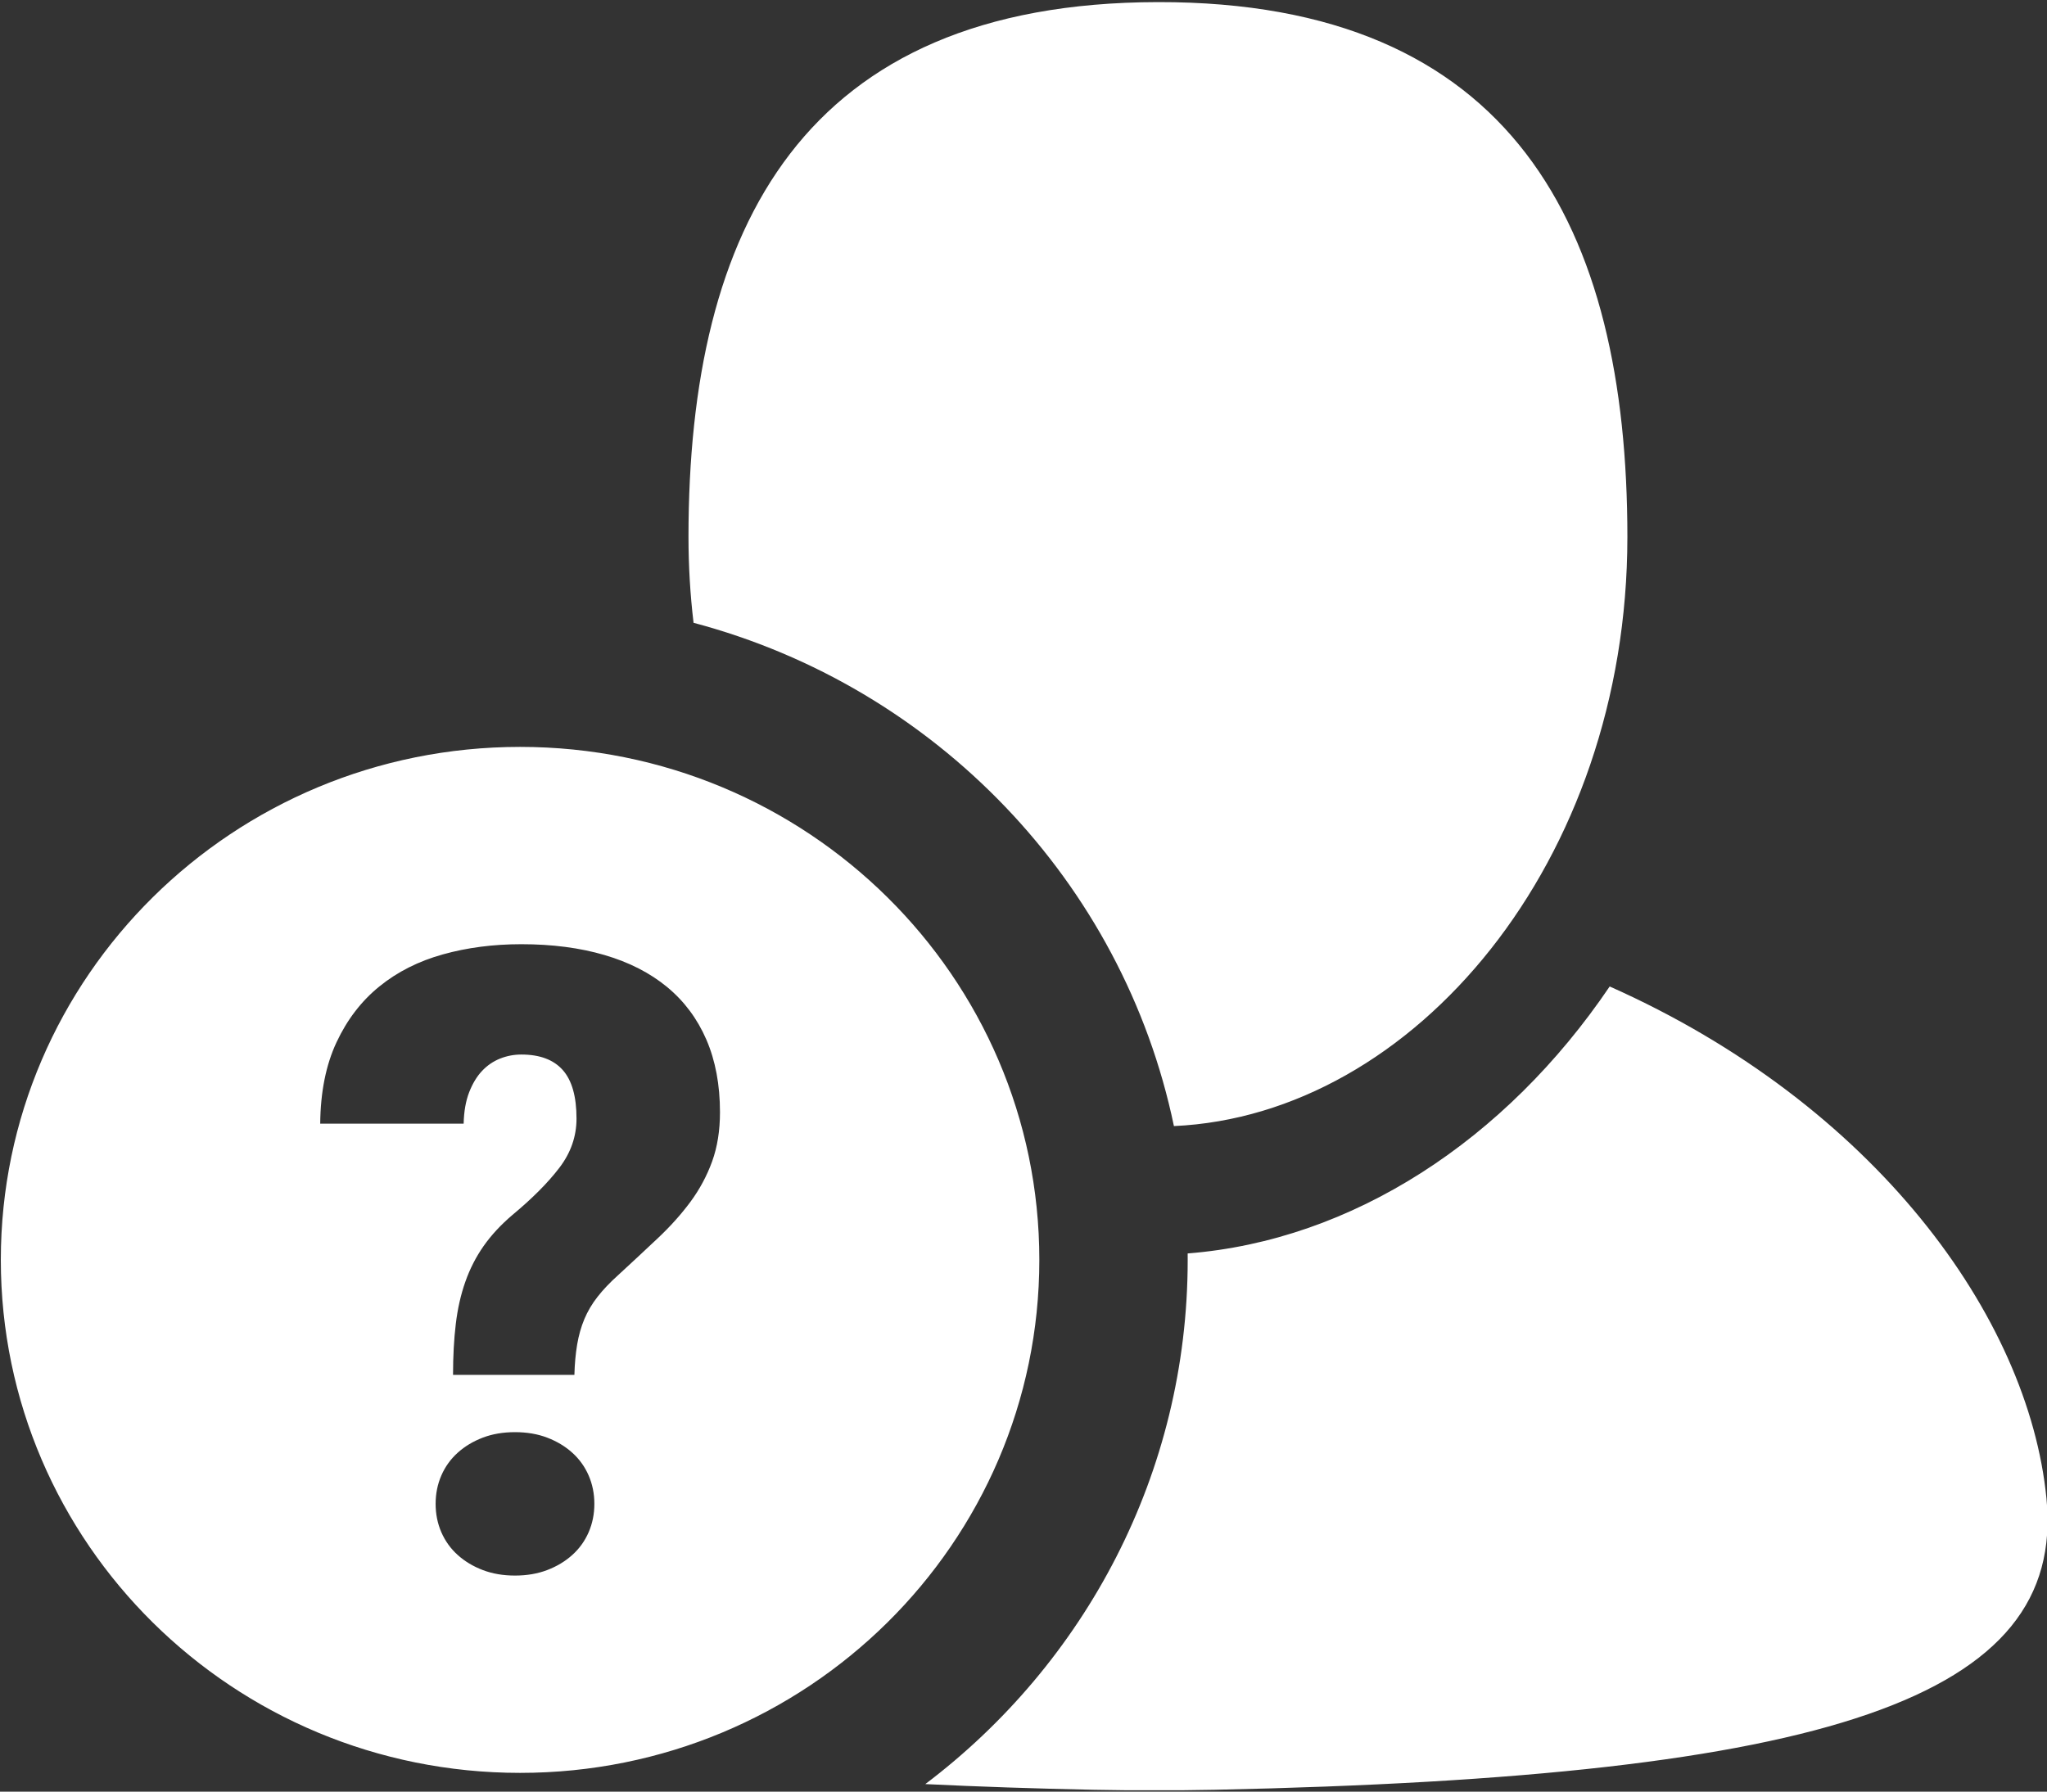 <?xml version="1.0" encoding="UTF-8" standalone="no"?>
<!DOCTYPE svg PUBLIC "-//W3C//DTD SVG 1.1//EN" "http://www.w3.org/Graphics/SVG/1.1/DTD/svg11.dtd">
<svg width="100%" height="100%" viewBox="0 0 562 492" version="1.1" xmlns="http://www.w3.org/2000/svg" xmlns:xlink="http://www.w3.org/1999/xlink" xml:space="preserve" style="fill-rule:evenodd;clip-rule:evenodd;stroke-linejoin:round;stroke-miterlimit:1.414;">
    <rect x="0" y="0" width="562" height="492" fill="#333333" stroke="none"/>
    <g transform="matrix(1,0,0,1,-19,-54)">
        <g id="User-Question-Icon" transform="matrix(7.954,0,0,7.954,-5383.83,-2770.31)">
            <path d="M720.254,398.354C725.934,397.908 731.229,394.447 734.821,389.137C743.953,393.202 749.279,400.532 749.897,406.809C750.577,413.708 742.383,416.423 721.177,416.871C720.478,416.886 719.785,416.891 719.099,416.887C718.413,416.891 717.72,416.886 717.021,416.871C714.958,416.828 713.018,416.763 711.198,416.674C716.703,412.513 720.255,405.954 720.255,398.576C720.255,398.502 720.254,398.428 720.254,398.354ZM697.211,380.866C707.11,380.866 715.134,388.795 715.134,398.576C715.134,408.358 707.11,416.287 697.211,416.287C687.313,416.287 679.288,408.358 679.288,398.576C679.288,388.795 687.313,380.866 697.211,380.866ZM694.296,406.999C694.296,406.648 694.362,406.321 694.494,406.018C694.626,405.715 694.814,405.454 695.058,405.234C695.302,405.014 695.59,404.841 695.922,404.714C696.254,404.587 696.625,404.524 697.035,404.524C697.446,404.524 697.817,404.587 698.149,404.714C698.481,404.841 698.769,405.014 699.013,405.234C699.257,405.454 699.445,405.715 699.577,406.018C699.709,406.321 699.775,406.648 699.775,406.999C699.775,407.351 699.709,407.678 699.577,407.981C699.445,408.283 699.257,408.545 699.013,408.764C698.769,408.984 698.481,409.157 698.149,409.284C697.817,409.411 697.446,409.475 697.035,409.475C696.625,409.475 696.254,409.411 695.922,409.284C695.59,409.157 695.302,408.984 695.058,408.764C694.814,408.545 694.626,408.283 694.494,407.981C694.362,407.678 694.296,407.351 694.296,406.999ZM699.086,402.546C699.096,402.165 699.128,401.816 699.181,401.499C699.235,401.181 699.318,400.888 699.43,400.62C699.543,400.351 699.694,400.095 699.885,399.851C700.075,399.607 700.312,399.358 700.595,399.104C701.083,398.655 701.542,398.227 701.972,397.822C702.402,397.417 702.775,396.999 703.093,396.57C703.41,396.14 703.659,395.676 703.84,395.178C704.02,394.68 704.111,394.114 704.111,393.479C704.111,392.532 703.954,391.697 703.642,390.974C703.329,390.251 702.878,389.646 702.287,389.157C701.696,388.669 700.976,388.301 700.126,388.052C699.277,387.802 698.32,387.678 697.255,387.678C696.288,387.678 695.385,387.795 694.545,388.03C693.705,388.264 692.975,388.633 692.355,389.136C691.735,389.638 691.242,390.281 690.876,391.062C690.51,391.843 690.322,392.781 690.312,393.874L695.263,393.874C695.273,393.454 695.336,393.093 695.453,392.79C695.571,392.488 695.72,392.241 695.9,392.051C696.081,391.86 696.288,391.719 696.523,391.626C696.757,391.533 697.001,391.487 697.255,391.487C697.89,391.487 698.366,391.665 698.683,392.021C699.001,392.378 699.159,392.937 699.159,393.698C699.159,394.314 698.962,394.88 698.566,395.398C698.171,395.915 697.631,396.457 696.948,397.024C696.547,397.365 696.215,397.724 695.951,398.1C695.688,398.476 695.478,398.886 695.322,399.331C695.165,399.775 695.055,400.261 694.992,400.788C694.929,401.316 694.897,401.902 694.897,402.546L699.086,402.546ZM703.199,376.582C703.084,375.616 703.024,374.626 703.024,373.616C703.024,362.942 706.971,355.173 719.228,355.153C731.485,355.134 735.432,362.942 735.432,373.616C735.432,384.831 728.063,393.582 719.78,393.957C718.022,385.524 711.546,378.795 703.199,376.582Z" style="fill:white;"/>
        </g>
    </g>
</svg>
